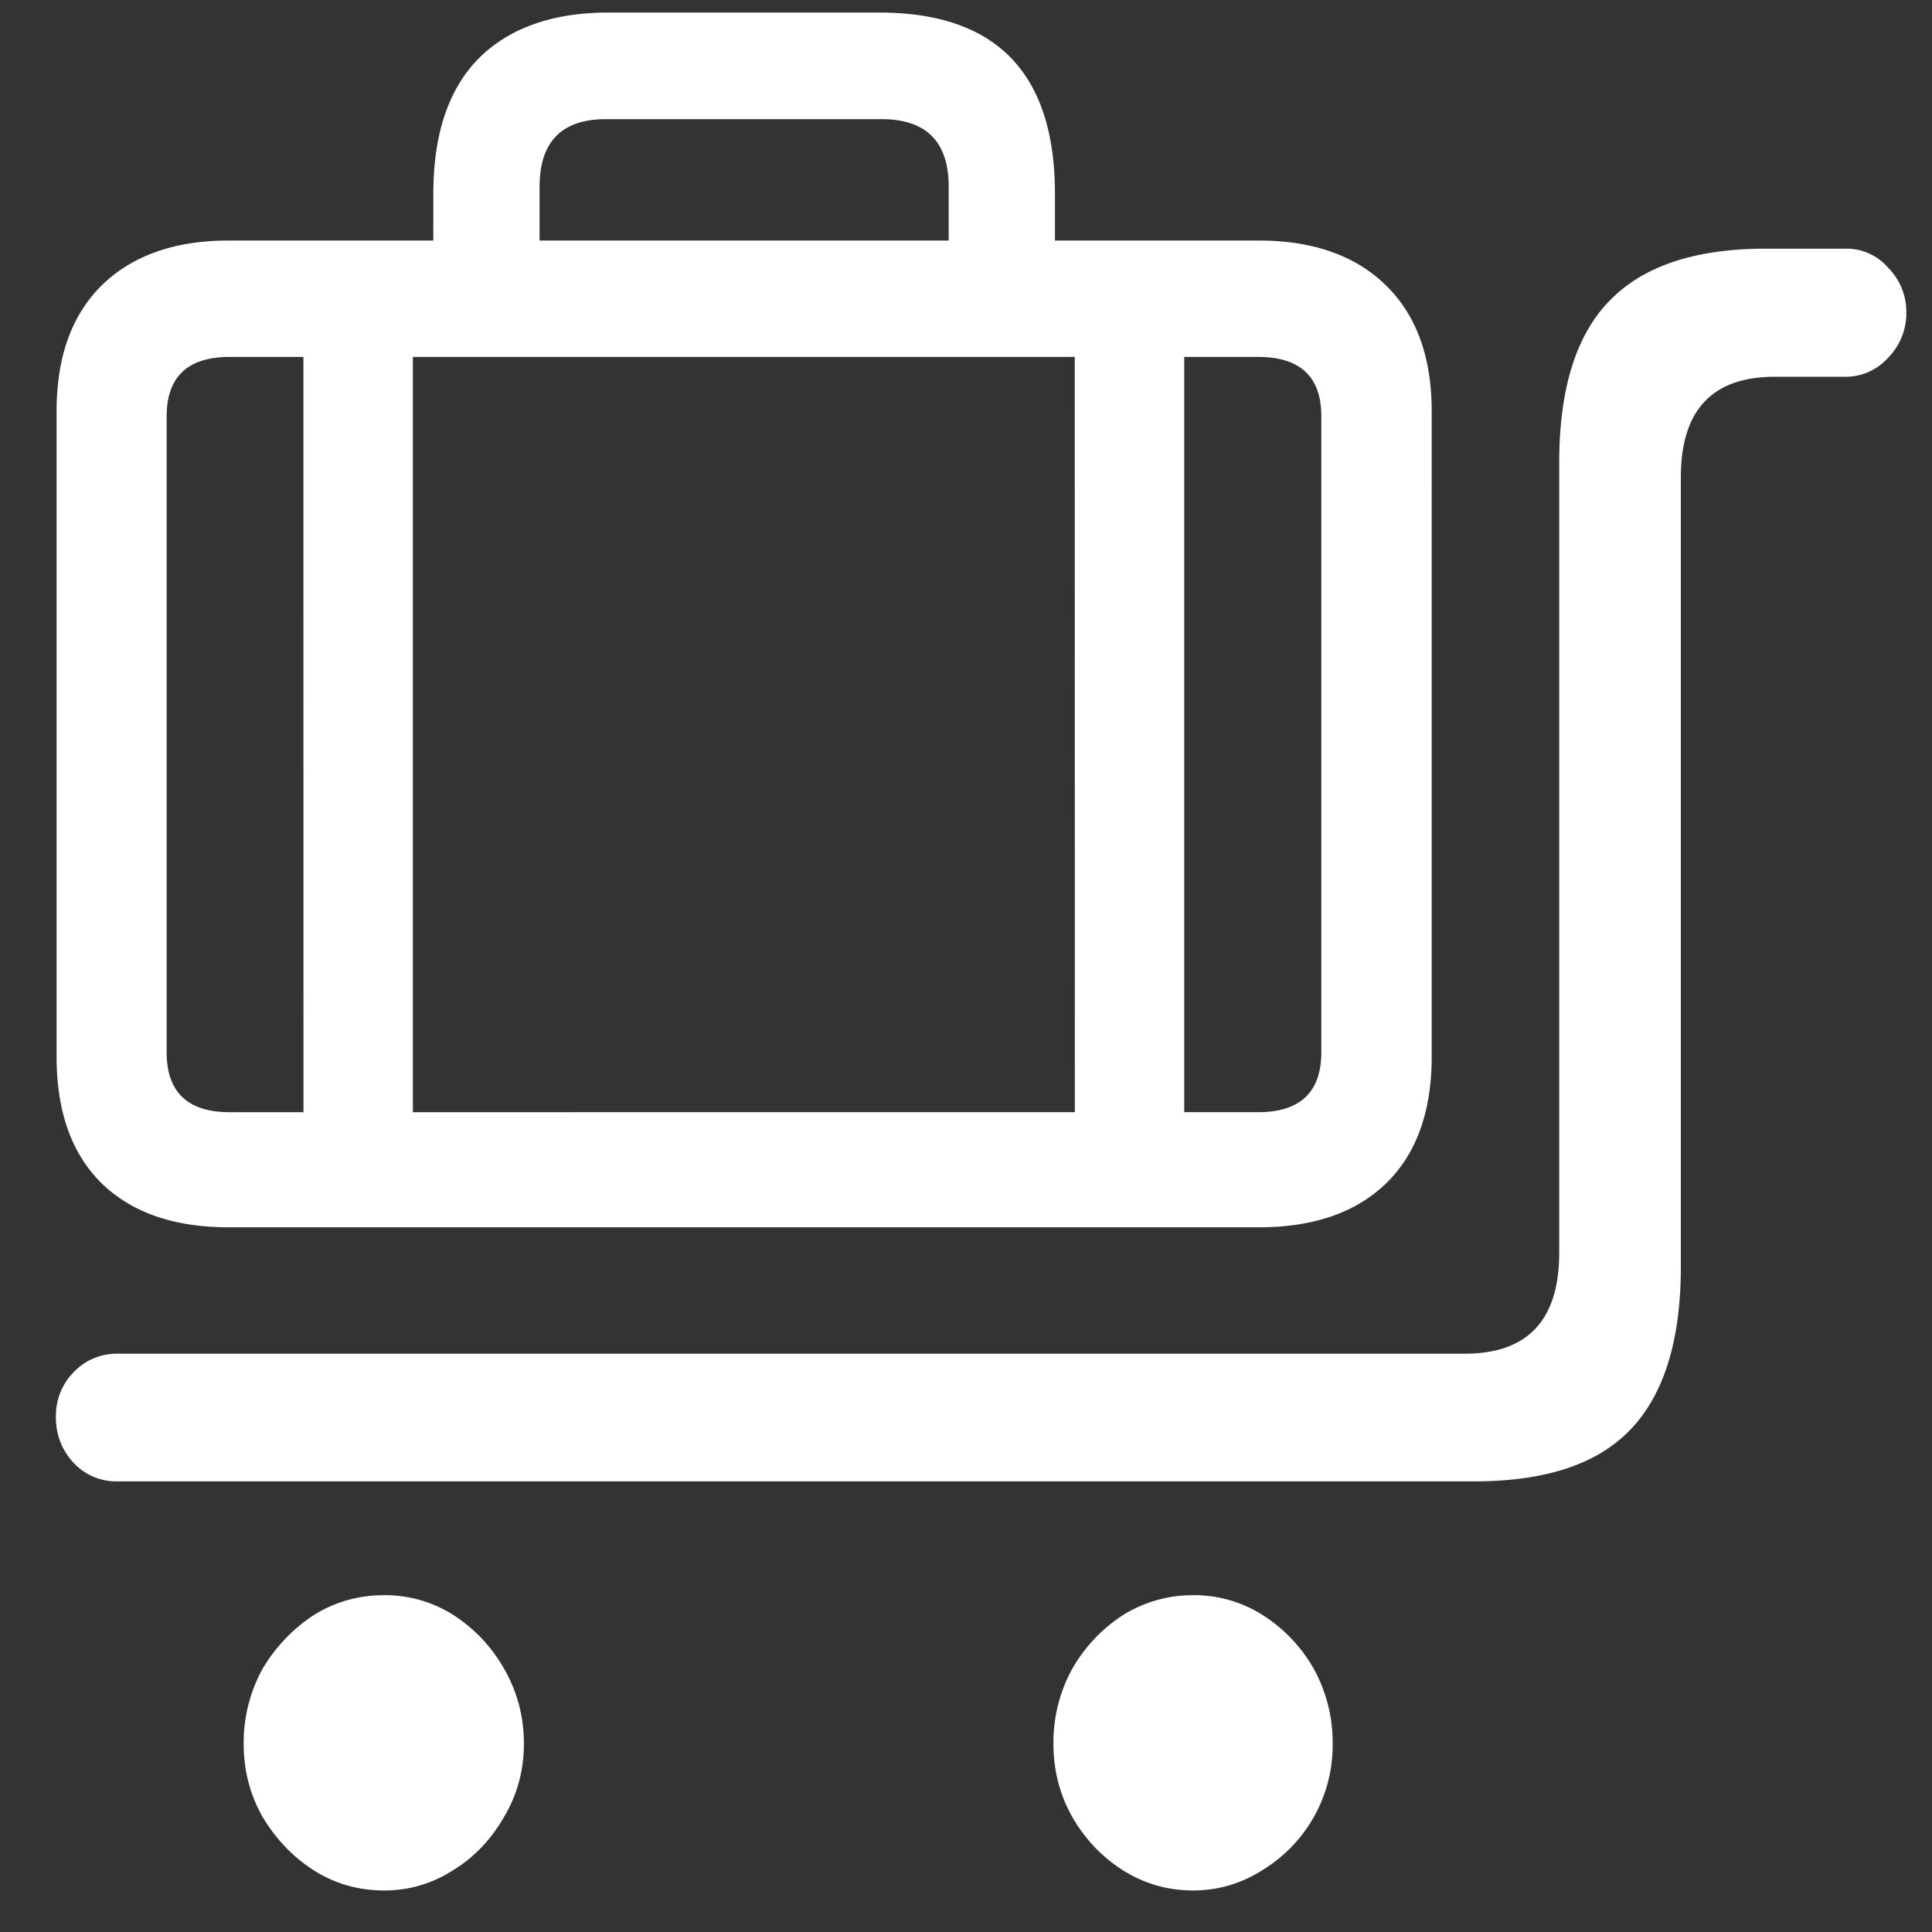 <svg xmlns="http://www.w3.org/2000/svg" width="24" height="24"><rect width="100%" height="100%" fill="#333333" stroke="none"/><path style="stroke:none;fill-rule:nonzero;fill:#fff;fill-opacity:1" d="M1.453 18.402H18.31c.882 0 1.527-.21 1.941-.64.418-.434.629-1.11.629-2.024V5.93c0-.836.39-1.25 1.172-1.25h.879c.199 0 .39-.086.527-.239a.788.788 0 0 0 .223-.562.774.774 0 0 0-.223-.55.682.682 0 0 0-.527-.24h-.992c-.883 0-1.532.216-1.95.653-.414.426-.62 1.098-.62 2.008v9.813c0 .835-.391 1.253-1.173 1.253H1.453c-.2 0-.394.079-.535.227a.766.766 0 0 0-.223.562.804.804 0 0 0 .22.567.718.718 0 0 0 .538.23Zm3.32 5.082c.313 0 .598-.086.86-.254.265-.164.472-.386.629-.66.164-.277.246-.578.246-.91 0-.336-.082-.644-.246-.93a1.912 1.912 0 0 0-.63-.668 1.579 1.579 0 0 0-.859-.246c-.32 0-.609.082-.875.247a2.043 2.043 0 0 0-.636.667 1.9 1.9 0 0 0-.235.93c0 .332.078.633.235.91.164.274.375.496.636.664.266.168.555.25.875.25Zm10.047 0c.313 0 .602-.086.864-.254a1.816 1.816 0 0 0 .871-1.57 1.9 1.9 0 0 0-.235-.93 1.898 1.898 0 0 0-.636-.668 1.582 1.582 0 0 0-.864-.246c-.312 0-.601.082-.87.247a1.946 1.946 0 0 0-.63.667 1.9 1.9 0 0 0-.234.93c0 .332.078.633.234.91.157.274.367.496.63.664.269.168.558.25.87.25ZM2.84 15.246h12.797c.683 0 1.21-.184 1.586-.55.375-.368.562-.891.562-1.571V5.109c0-.668-.187-1.187-.562-1.558-.375-.371-.903-.563-1.586-.563H2.84c-.68 0-1.207.192-1.582.563-.371.37-.555.89-.555 1.558v8.016c0 .68.184 1.2.555 1.57.375.367.902.551 1.582.551Zm.012-1.43c-.52 0-.782-.25-.782-.746V5.176c0-.496.262-.742.782-.742h12.777c.523 0 .785.246.785.738v7.898c0 .496-.262.746-.785.746Zm.918.832h1.359V4.047h-1.36Zm9.582 0h1.359V3.652h-1.36Zm-7.97-10.8h1.321V2.32c0-.558.274-.84.824-.84h3.422c.559 0 .836.282.836.84v1.508h1.32V2.41c0-1.5-.726-2.254-2.183-2.254H7.555c-.703 0-1.246.2-1.621.582-.368.383-.551.938-.551 1.672Zm0 0"/></svg>